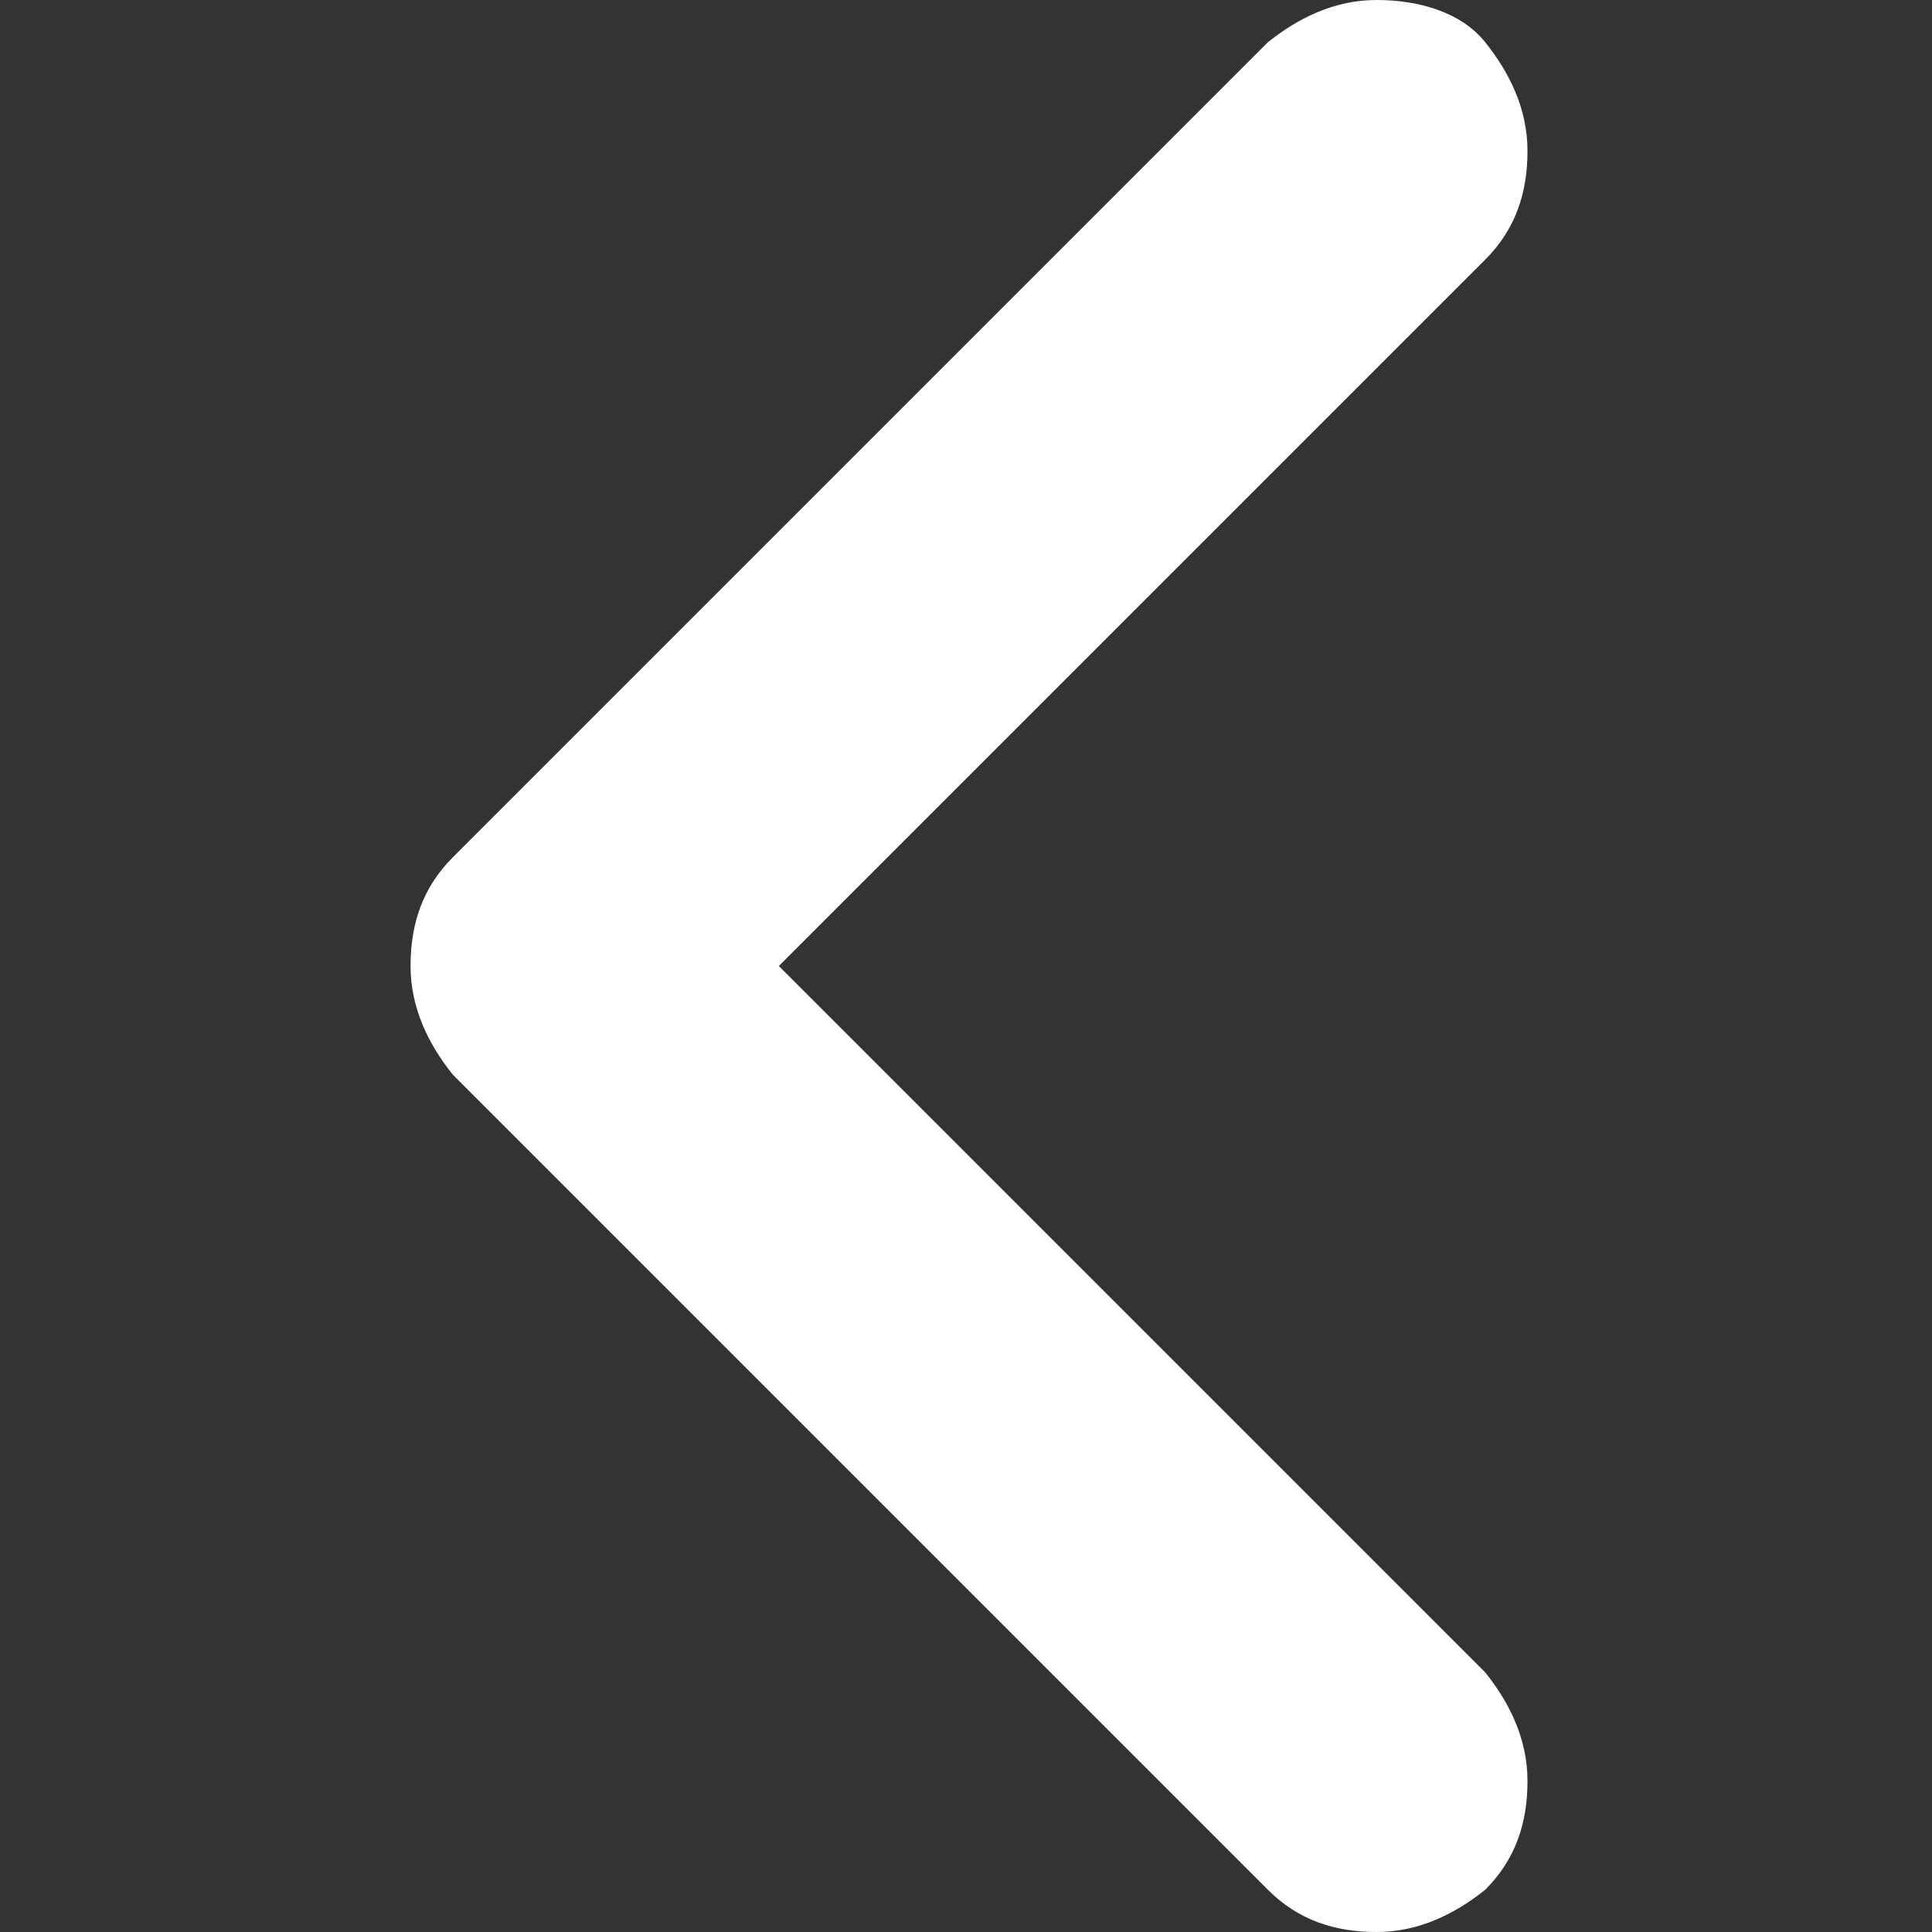 <?xml version="1.0" encoding="utf-8"?>
<!-- Generator: Adobe Illustrator 28.3.0, SVG Export Plug-In . SVG Version: 6.00 Build 0)  -->
<svg version="1.1" id="_Слой_1" xmlns="http://www.w3.org/2000/svg" xmlns:xlink="http://www.w3.org/1999/xlink" x="0px"
	 y="0px" viewBox="0 0 32 32" style="enable-background:new 0 0 32 32;" xml:space="preserve">
<rect x="0" y="0" width="32" height="32" fill="#333333" stroke="none"/>
<style type="text/css">
	.st0{fill:#FFFFFF;}
</style>
<path class="st0" d="M21,31.3L7.5,17.8c-0.4-0.5-0.7-1.1-0.7-1.8c0-0.7,0.2-1.3,0.7-1.8L21,0.7C21.5,0.3,22.1,0,22.8,0
	c0.7,0,1.4,0.2,1.8,0.7s0.7,1.1,0.7,1.8s-0.2,1.3-0.7,1.8L12.9,16l11.7,11.7c0.4,0.5,0.7,1.1,0.7,1.8s-0.2,1.3-0.7,1.8
	c-0.5,0.4-1.1,0.7-1.8,0.7C22.1,32,21.5,31.8,21,31.3z"/>
</svg>
